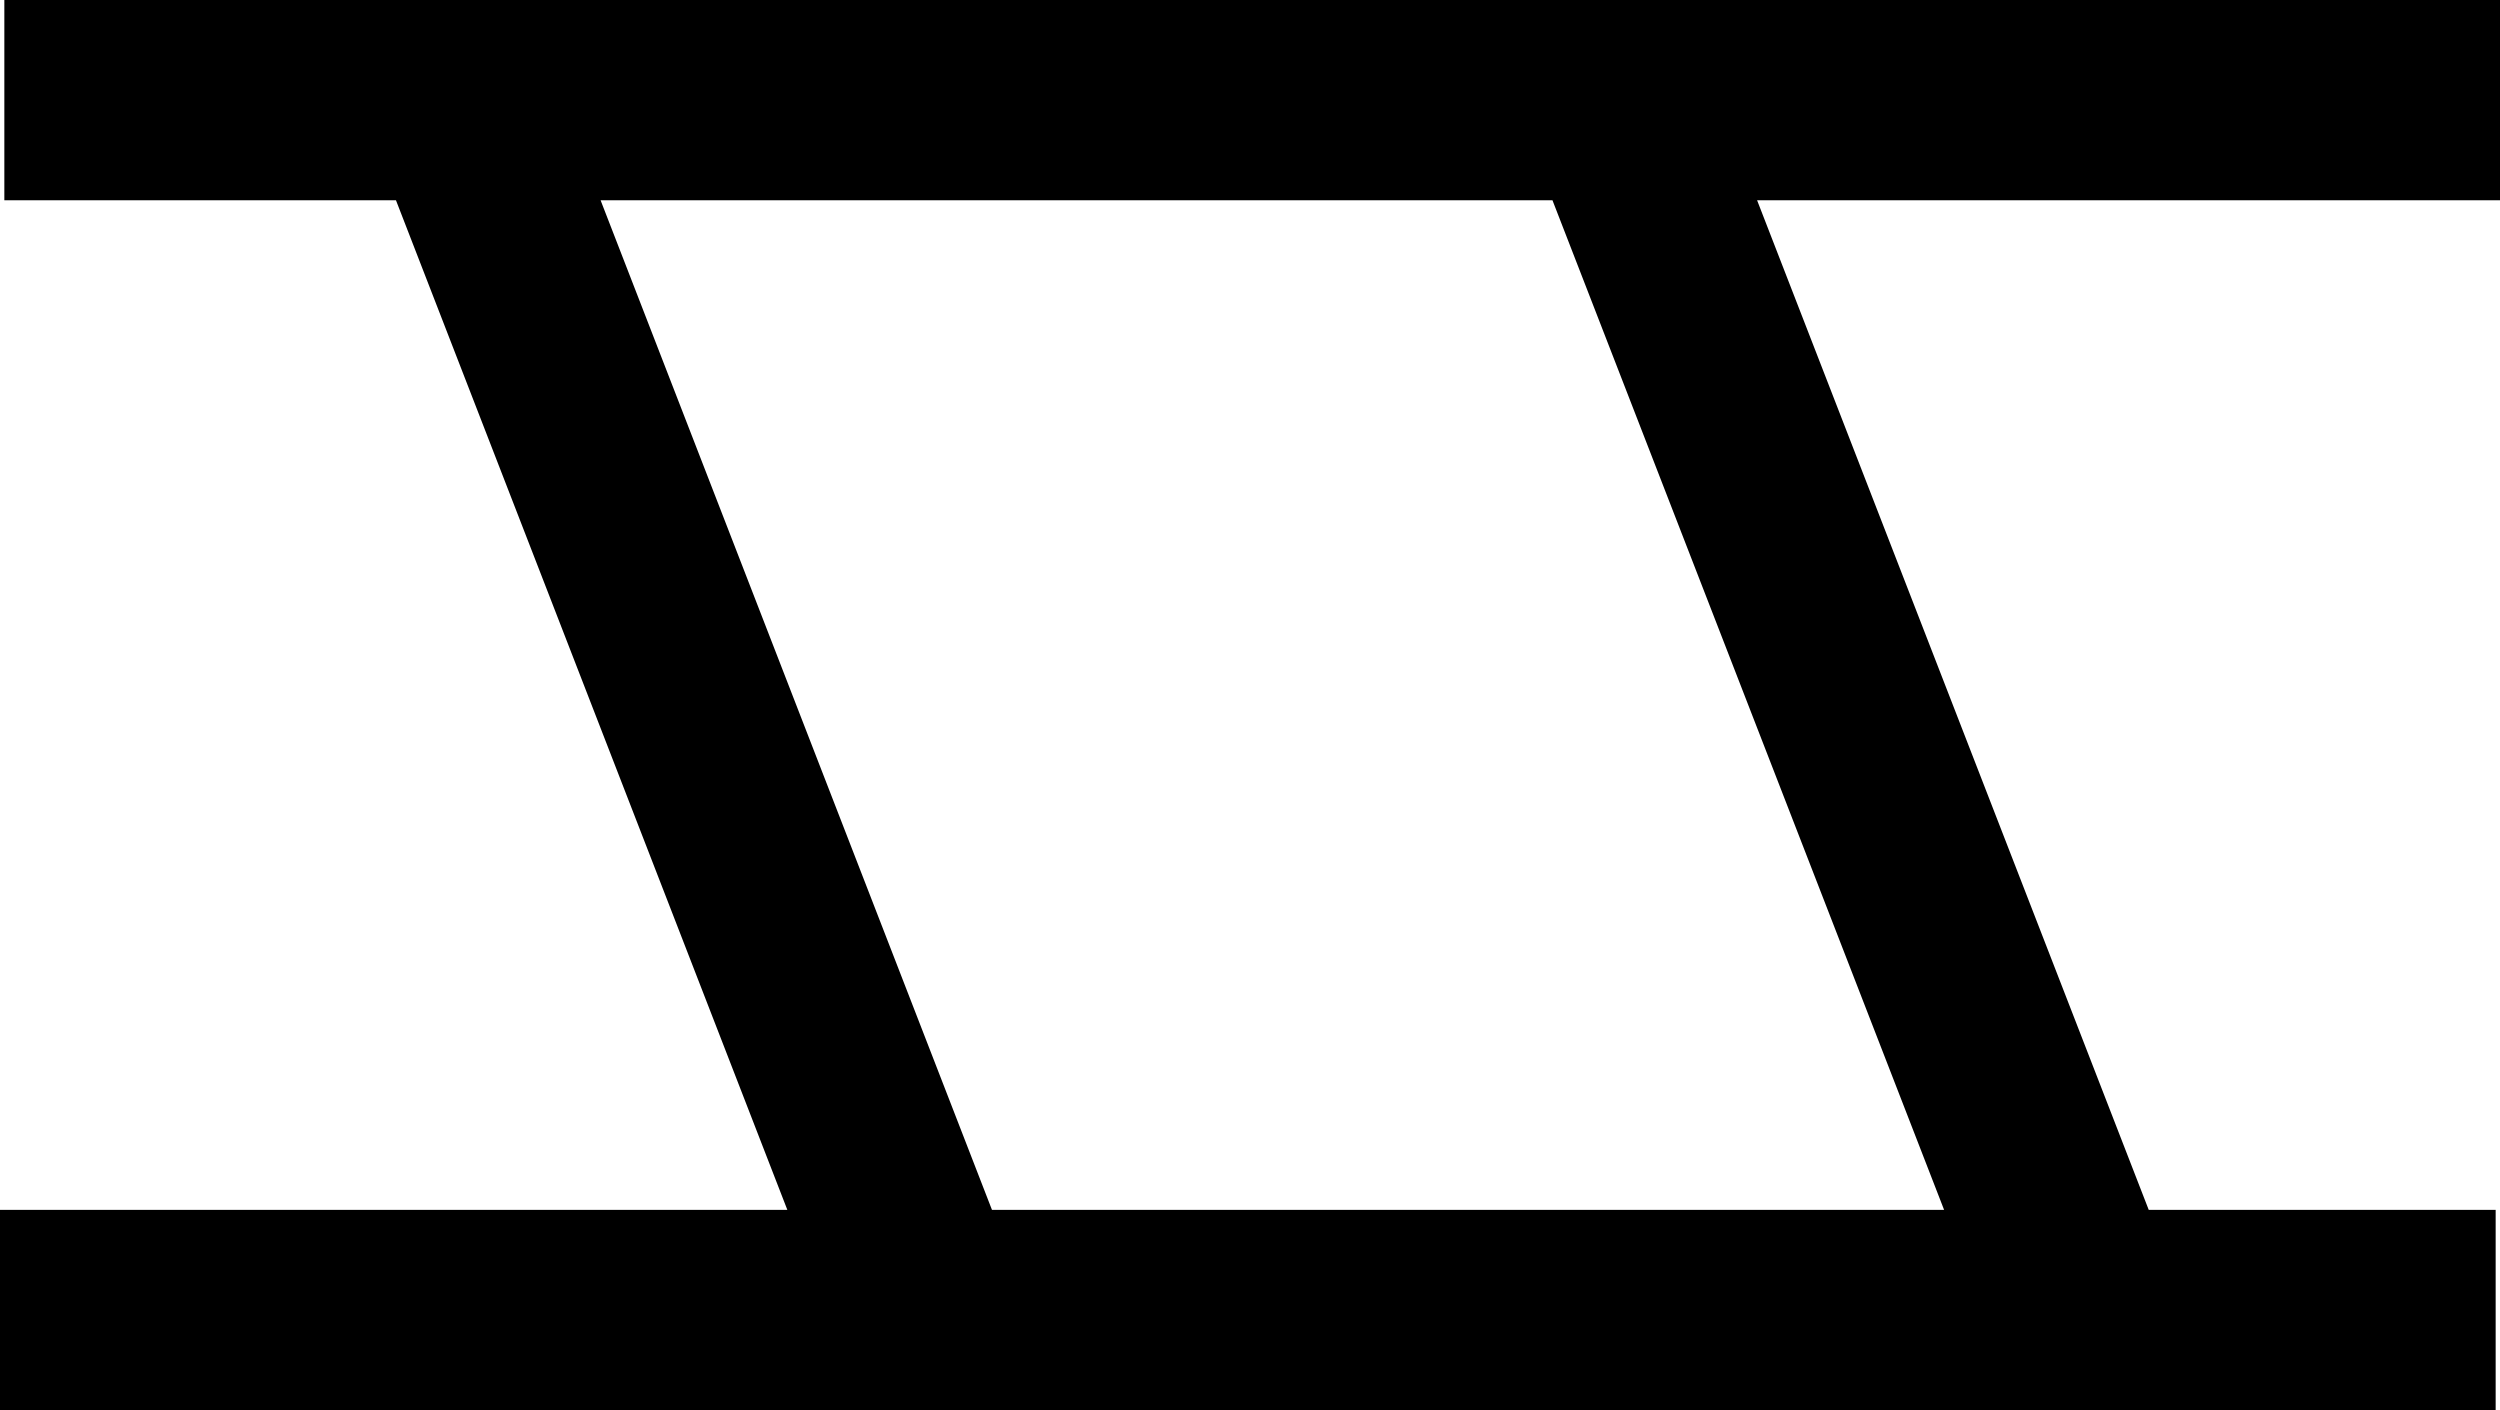 <?xml version="1.0" encoding ="US-ASCII" standalone="yes"?>
<svg width="9.786" height="5.52">
<path style="fill:#000000; stroke:none" d=" M 9.786 0.784  L 6.878 0.784  L 8.411 4.736  L 9.769 4.736  L 9.769 5.52  L 0 5.52  L 0 4.736  L 3.082 4.736  L 1.55 0.784  L 0.017 0.784  L 0.017 0  L 9.786 0  L 9.786 0.784  Z  M 7.61 4.736  L 6.077 0.784  L 2.351 0.784  L 3.883 4.736  L 7.61 4.736  Z "/></svg>
